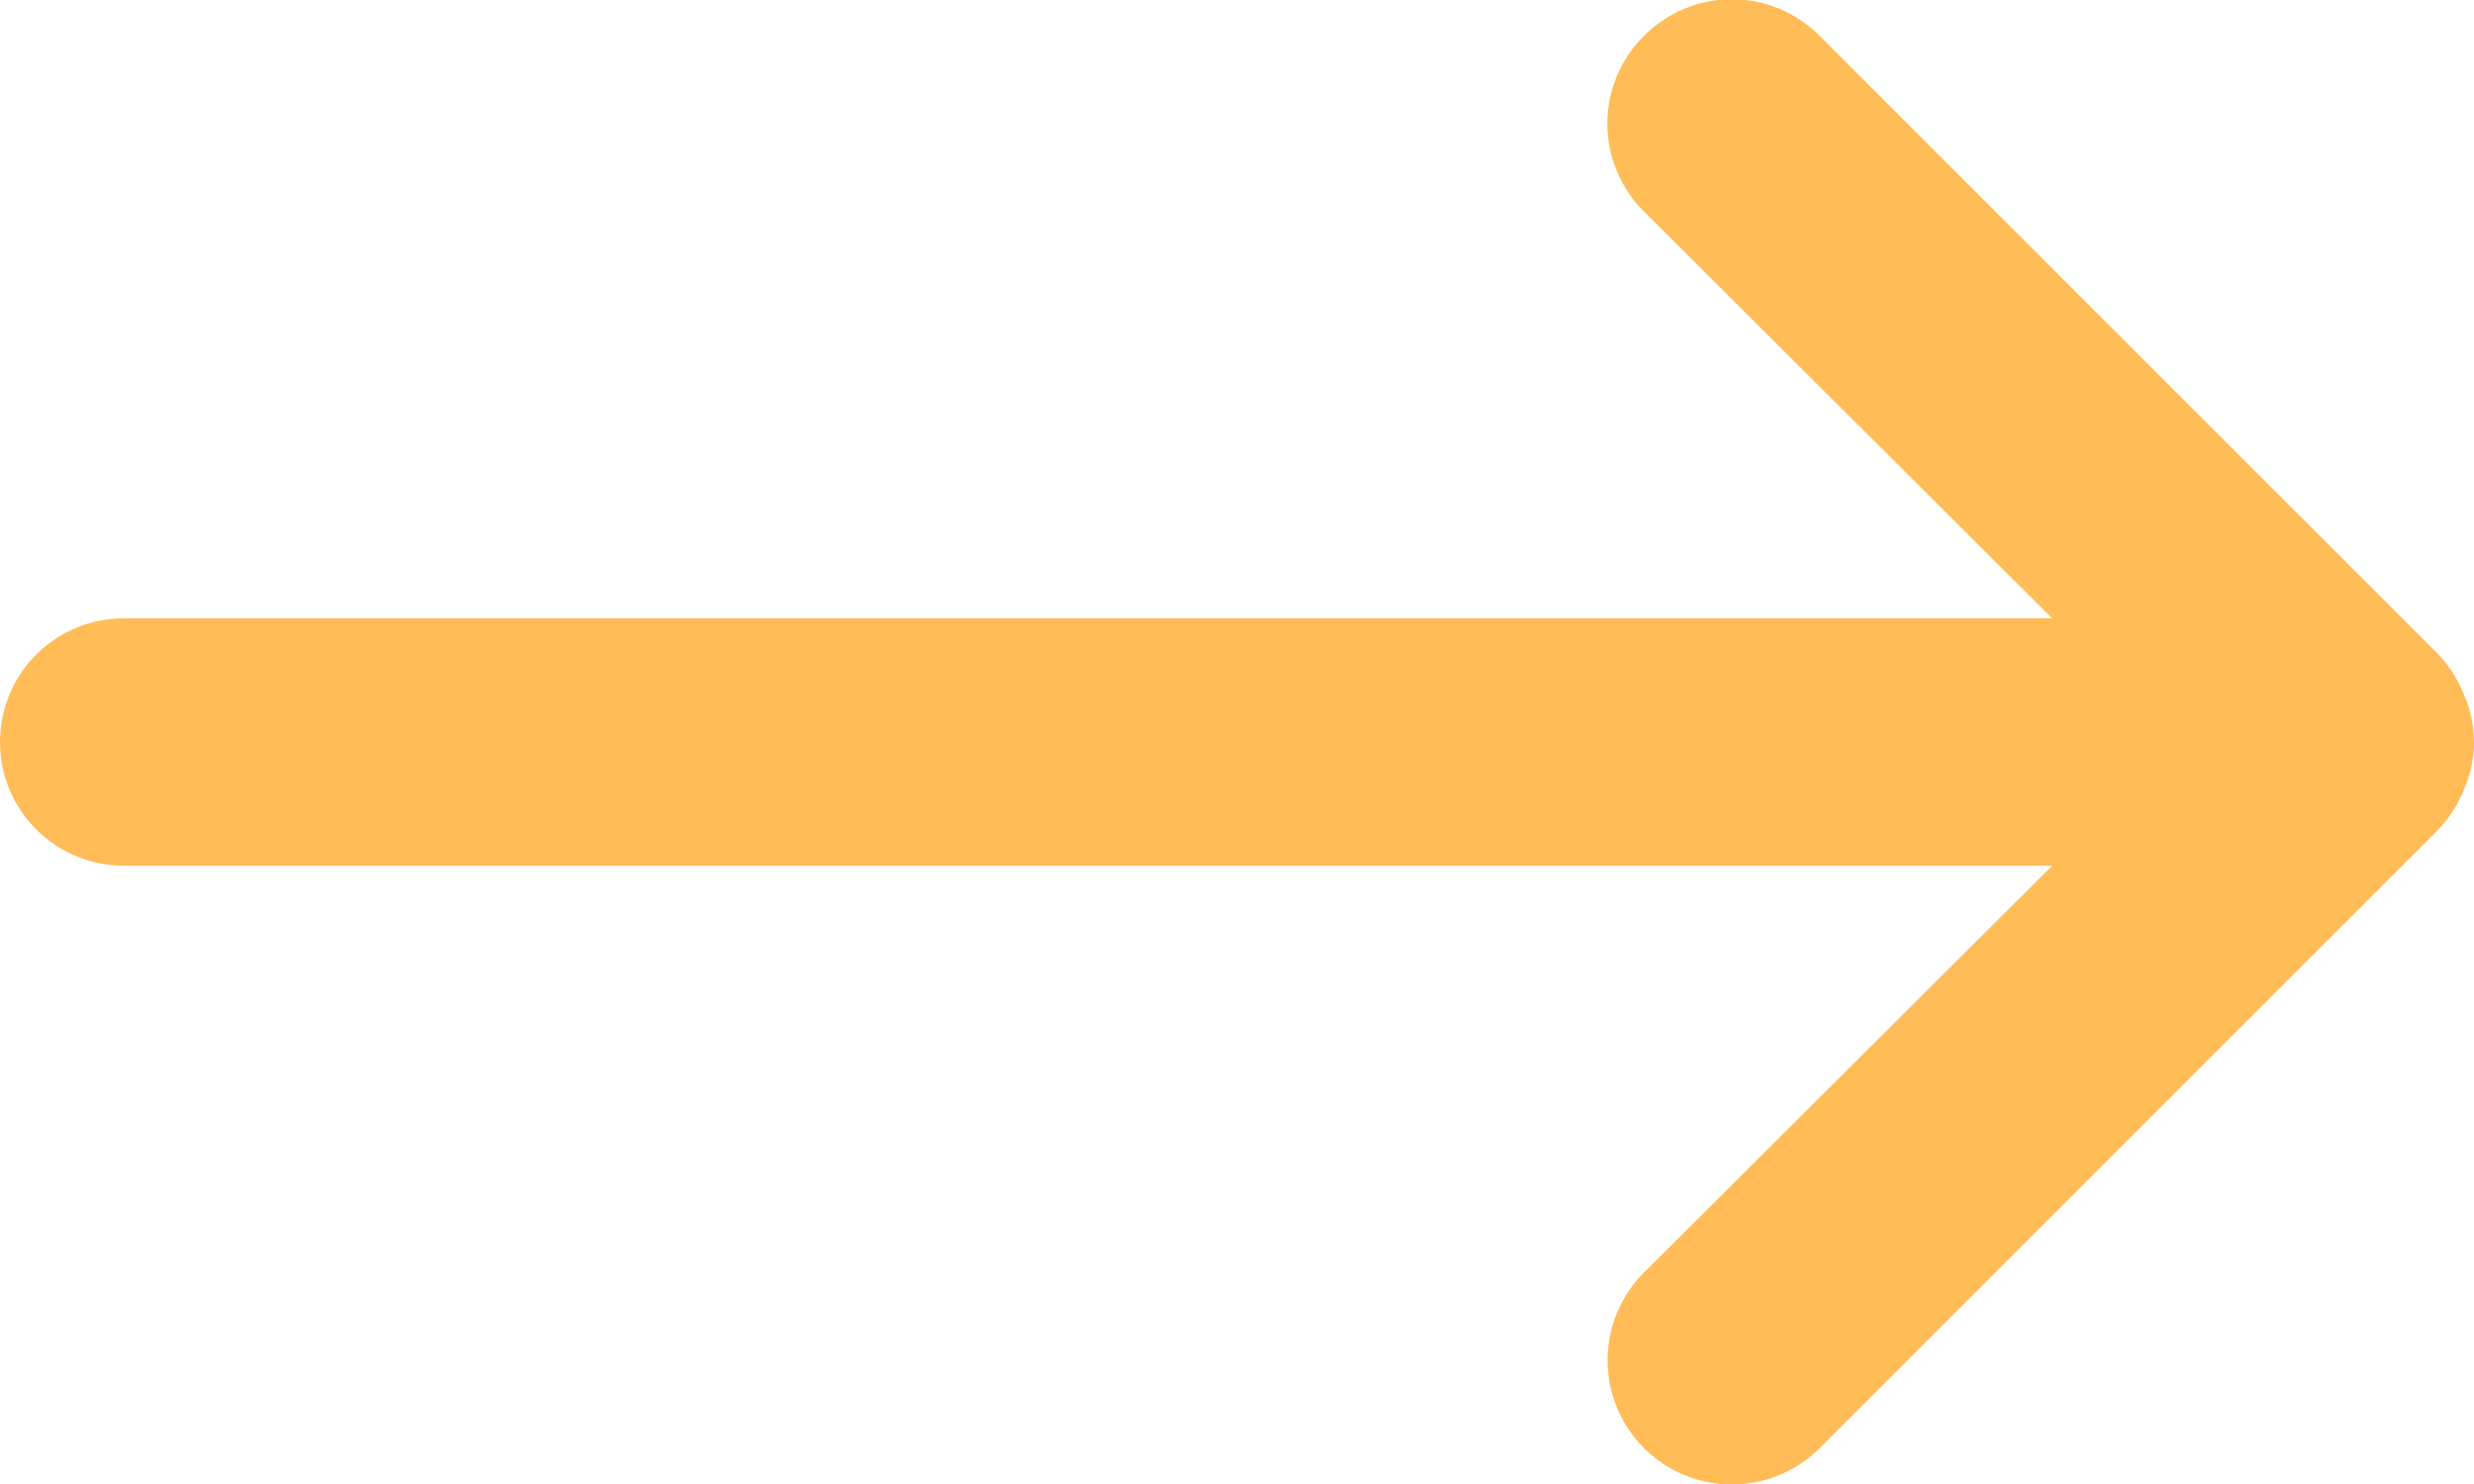 <svg width="20" height="12" viewBox="0 0 20 12" fill="none" xmlns="http://www.w3.org/2000/svg">
<path d="M13.29 0.29C13.196 0.383 13.122 0.493 13.071 0.615C13.02 0.737 12.994 0.868 12.994 1C12.994 1.132 13.02 1.263 13.071 1.384C13.122 1.506 13.196 1.617 13.29 1.71L16.59 5L1 5C0.735 5 0.48 5.105 0.293 5.293C0.105 5.48 -2.7404e-07 5.735 -2.62447e-07 6C-2.50854e-07 6.265 0.105 6.519 0.293 6.707C0.48 6.894 0.735 7 1 7L16.59 7L13.29 10.29C13.102 10.478 12.996 10.733 12.996 11C12.996 11.266 13.102 11.521 13.29 11.71C13.478 11.898 13.734 12.004 14 12.004C14.266 12.004 14.522 11.898 14.71 11.71L19.71 6.71C19.801 6.615 19.872 6.503 19.92 6.38C19.973 6.26 20 6.131 20 6C20 5.869 19.973 5.74 19.92 5.62C19.872 5.497 19.801 5.385 19.71 5.29L14.71 0.29C14.617 0.196 14.506 0.122 14.385 0.071C14.263 0.02 14.132 -0.006 14 -0.006C13.868 -0.006 13.737 0.02 13.615 0.071C13.494 0.122 13.383 0.196 13.29 0.29Z" fill="#FFBC57"/>
</svg>
